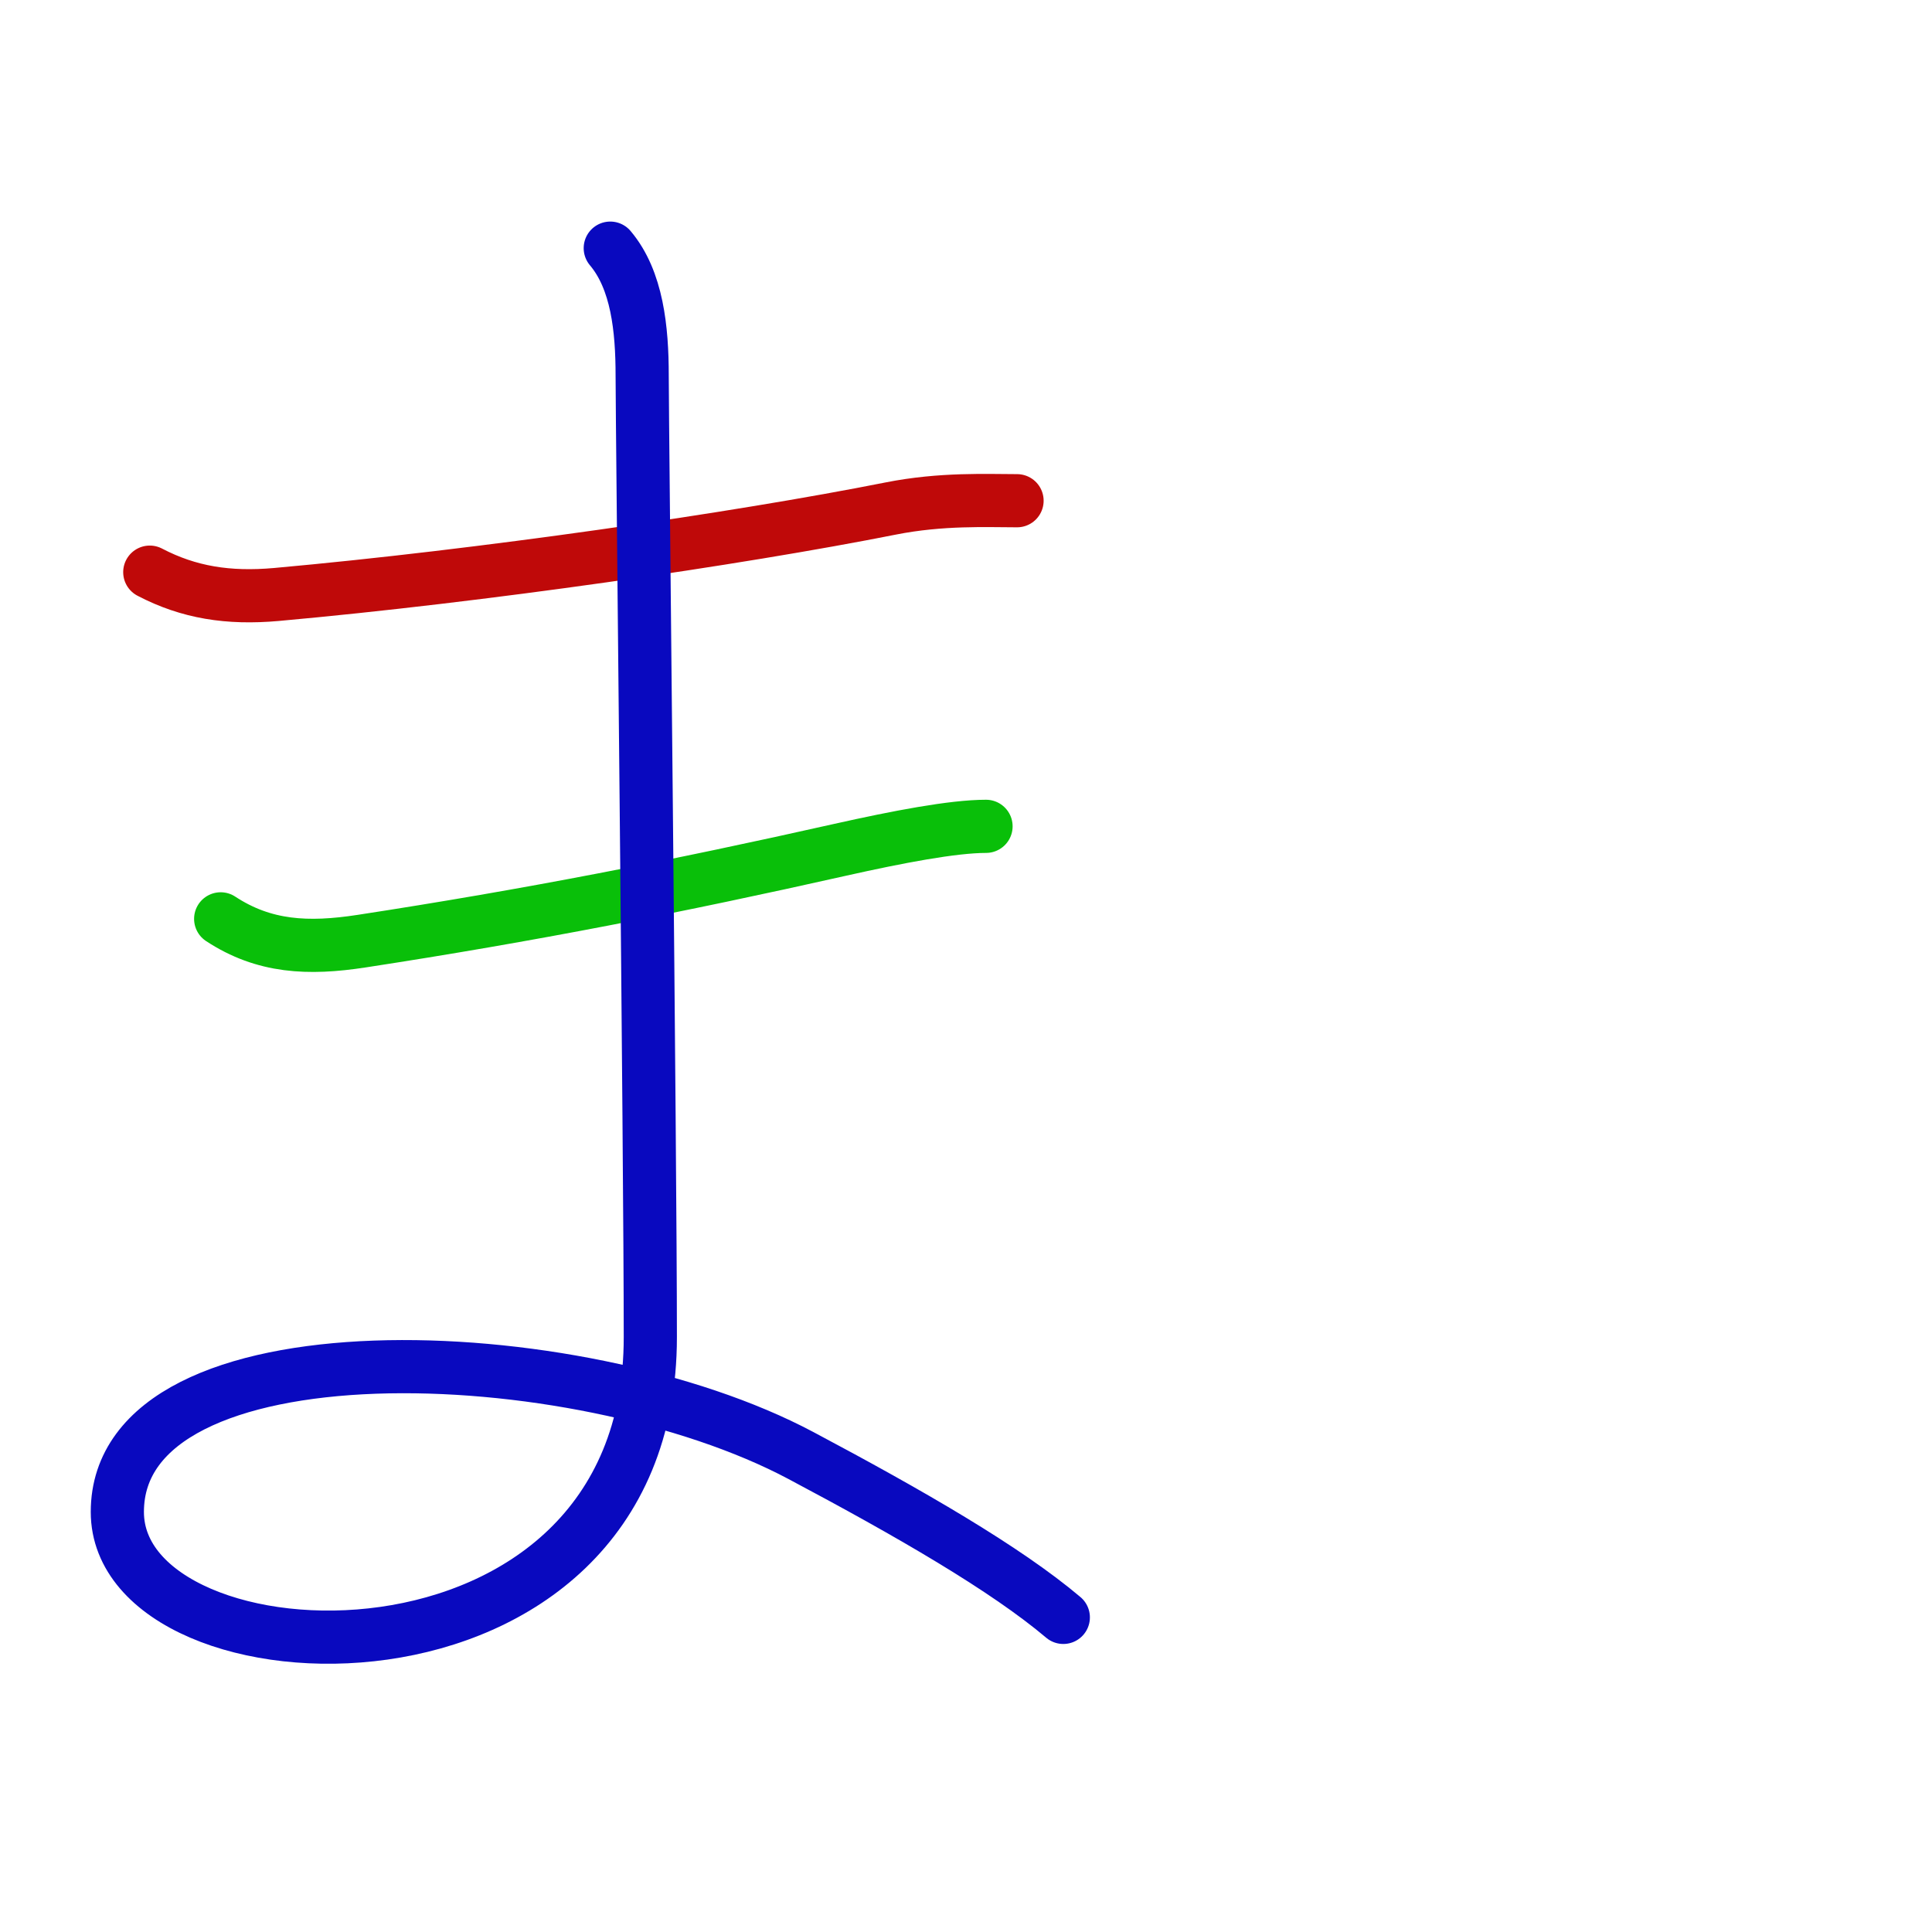 <?xml version="1.0" encoding="UTF-8"?>
<!--
This file has been modified from the original version by the kanji-colorize 
script (available at http://github.com/cayennes/kanji-colorize) with these 
settings: 
    mode: spectrum
    saturation: 0.95
    value: 0.75
    image_size: 327
It remains under a Creative Commons-Attribution-Share Alike 3.0 License.

The original SVG has the following copyright:

Copyright (C) 2009/2010/2011 Ulrich Apel.
This work is distributed under the conditions of the Creative Commons 
Attribution-Share Alike 3.0 Licence. This means you are free:
* to Share - to copy, distribute and transmit the work
* to Remix - to adapt the work

Under the following conditions:
* Attribution. You must attribute the work by stating your use of KanjiVG in
  your own copyright header and linking to KanjiVG's website
  (http://kanjivg.tagaini.net)
* Share Alike. If you alter, transform, or build upon this work, you may
  distribute the resulting work only under the same or similar license to this
  one.

See http://creativecommons.org/licenses/by-sa/3.0/ for more details.
-->
<!DOCTYPE svg PUBLIC "-//W3C//DTD SVG 1.0//EN" "http://www.w3.org/TR/2001/REC-SVG-20010904/DTD/svg10.dtd">
<svg xmlns="http://www.w3.org/2000/svg" width="327" height = "327" viewBox="0 0 327 327">
<g id="kvg:StrokePaths_0307e" style="fill:none;stroke:#000000;stroke-width:3;stroke-linecap:round;stroke-linejoin:round;" transform="scale(3.0,3.0)">
<g id="kvg:0307e">
	<path style="stroke:#bf0909" id="kvg:0307e-s1" d="M8.45,32.28c2.2,1.15,4.43,1.5,7.14,1.26c11.54-1.04,25.94-3.12,34.66-4.85c2.87-0.57,5.45-0.44,7.13-0.44"/>
	<path style="stroke:#09bf09" id="kvg:0307e-s2" d="M12.45,51.84c2.45,1.61,4.94,1.72,7.94,1.26c9.52-1.46,17.87-3.1,27.03-5.16c3.22-0.72,6.34-1.32,8.21-1.32"/>
	<path style="stroke:#0909bf" id="kvg:0307e-s3" d="M34.43,14c1.52,1.8,1.8,4.57,1.8,7.19c0,2.63,0.46,43.88,0.46,54.25c0,21.3-30.07,19.96-30.07,9.86c0-10.79,25.88-9.93,38.57-3.18c6.12,3.25,11.55,6.38,14.8,9.13"/>
</g>
</g>
<g id="kvg:StrokeNumbers_0307e" style="font-size:8;fill:#808080" transform="scale(3.0,3.0)">
</g>
</svg>
